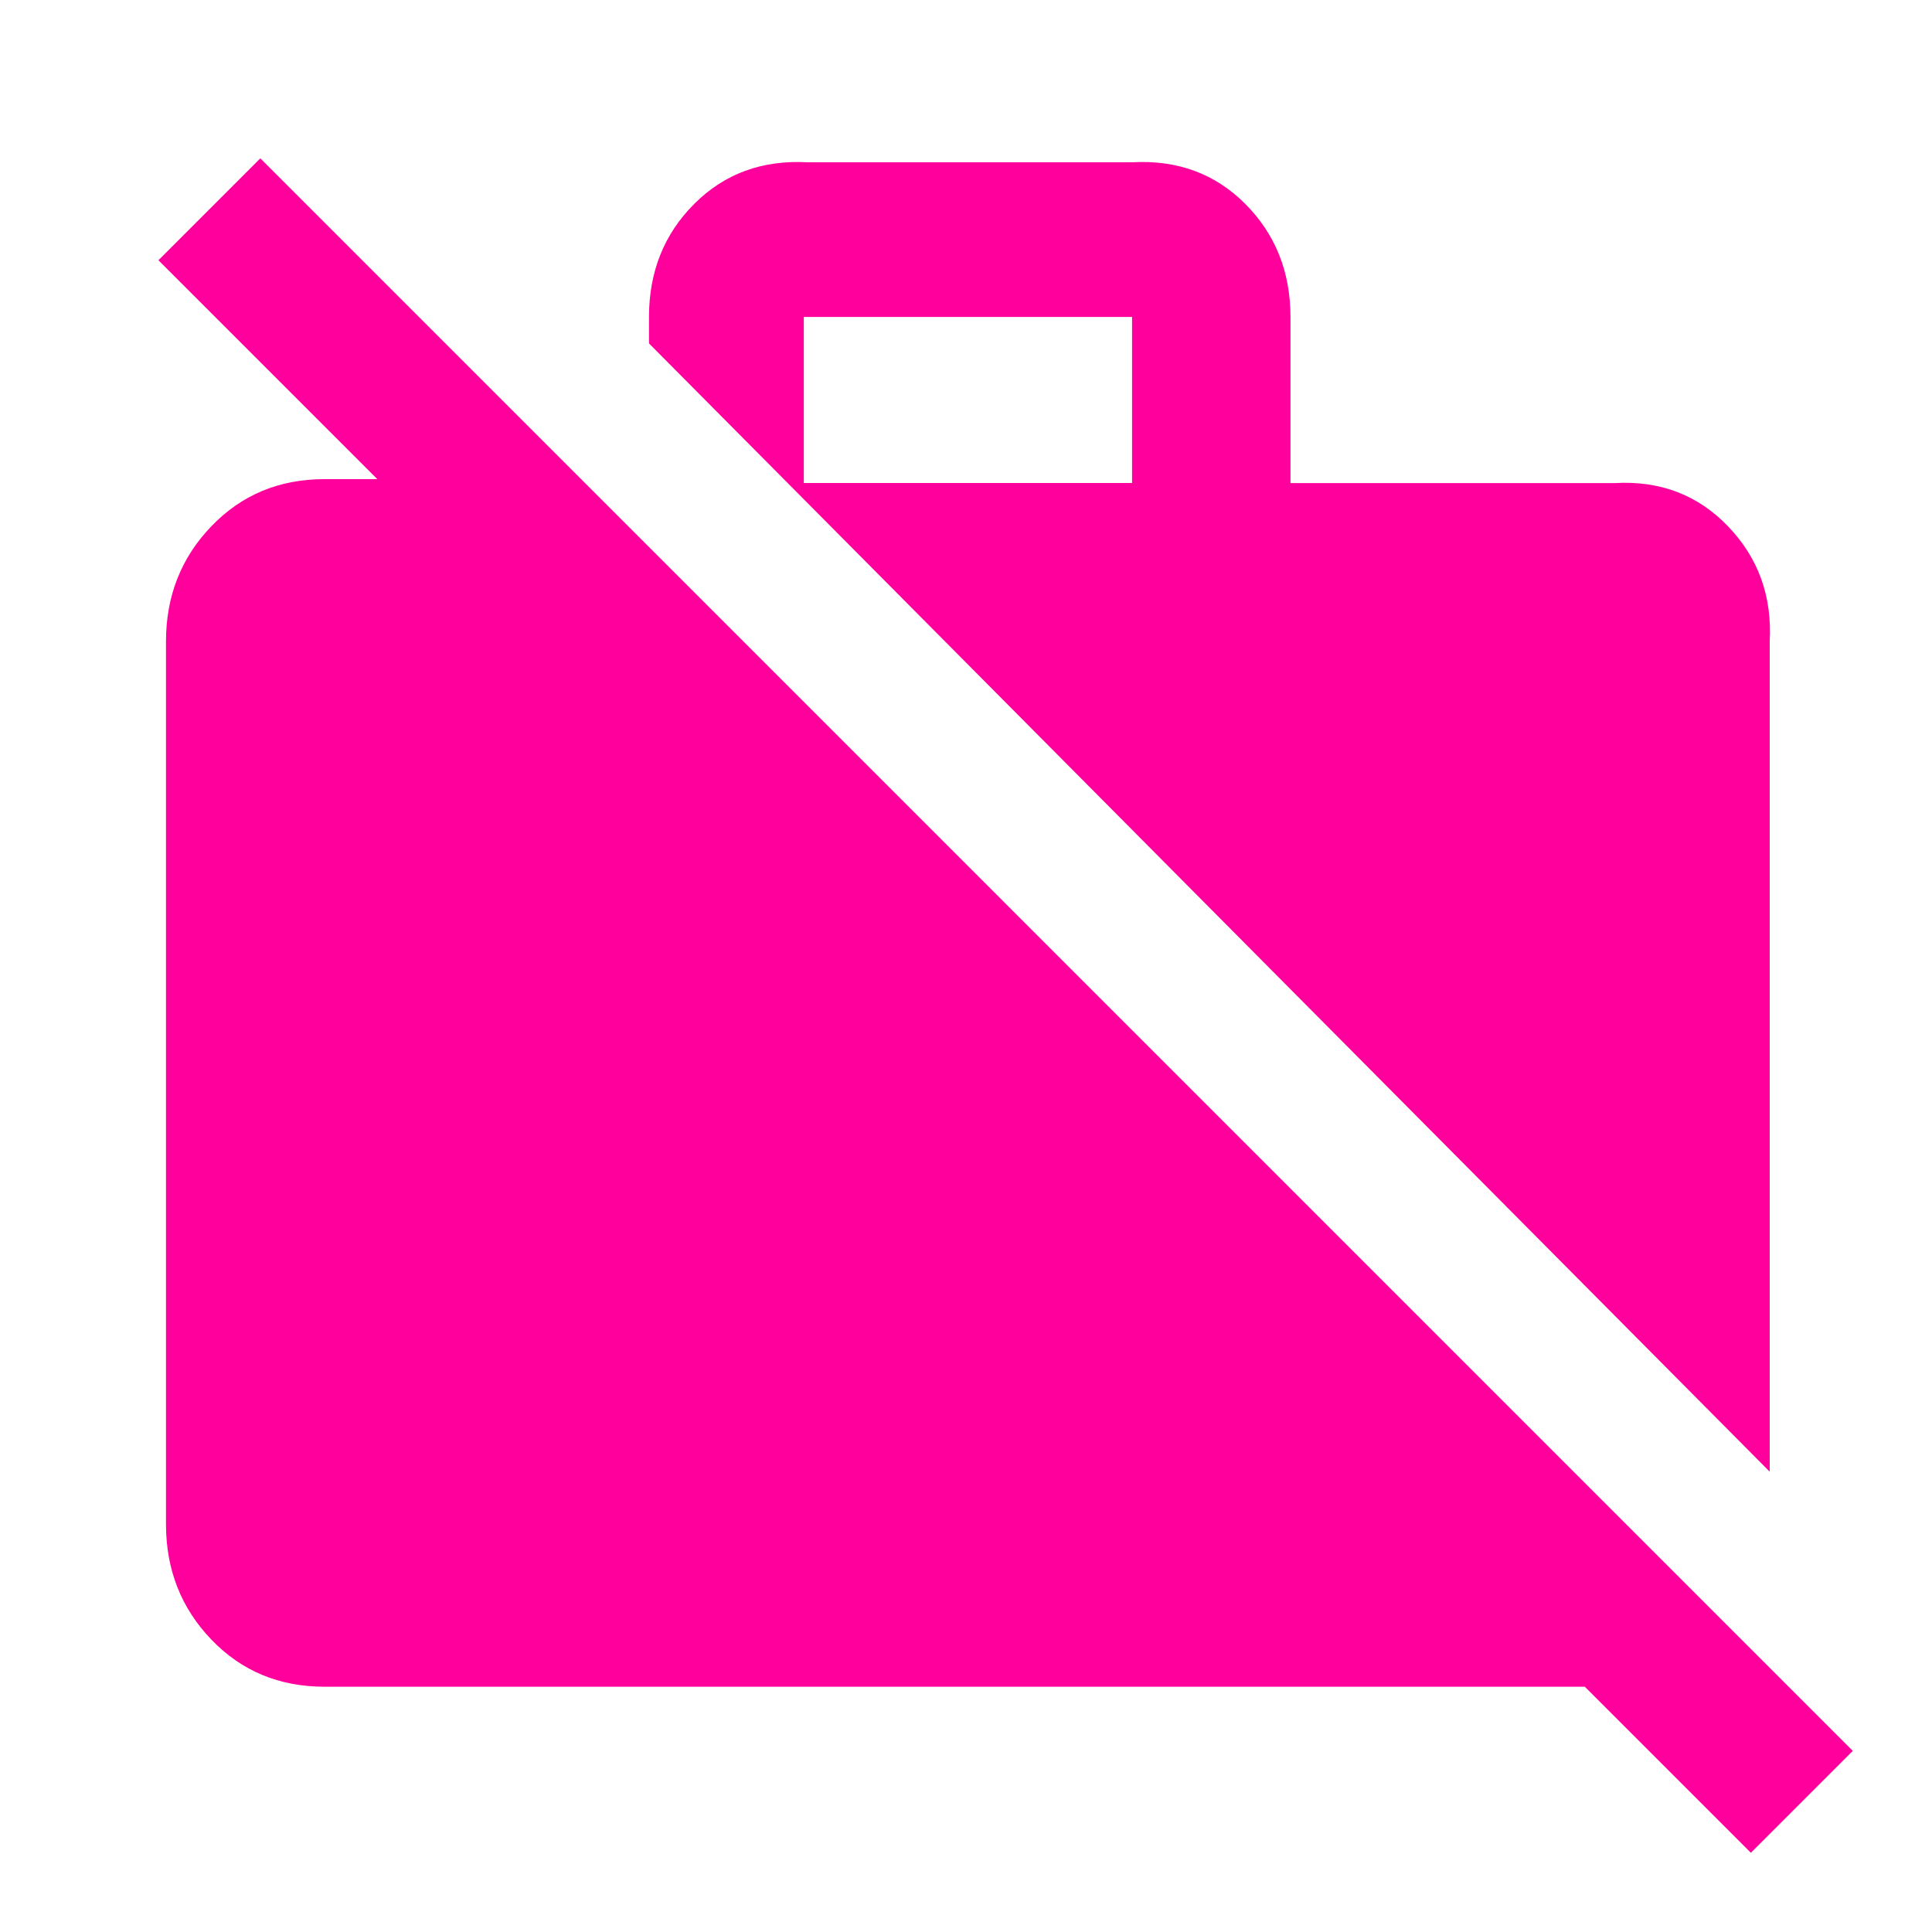 <!-- Generated by IcoMoon.io -->
<svg version="1.1" xmlns="http://www.w3.org/2000/svg" width="24" height="24" viewBox="0 0 24 24">
<title>work_off</title>
<path fill="#ff009d" d="M14.063 6v-2.063h-4.078v2.063h4.078zM21.984 7.969v10.313l-13.922-14.016v-0.328q0-0.844 0.563-1.406t1.406-0.516h4.031q0.844-0.047 1.406 0.516t0.563 1.406v2.063h4.031q0.844-0.047 1.406 0.539t0.516 1.43zM23.016 21.75l-1.266 1.266-2.063-2.063h-15.656q-0.844 0-1.406-0.586t-0.563-1.43v-10.969q0-0.844 0.563-1.43t1.406-0.586h0.656l-2.719-2.719 1.266-1.266z"></path>
</svg>
